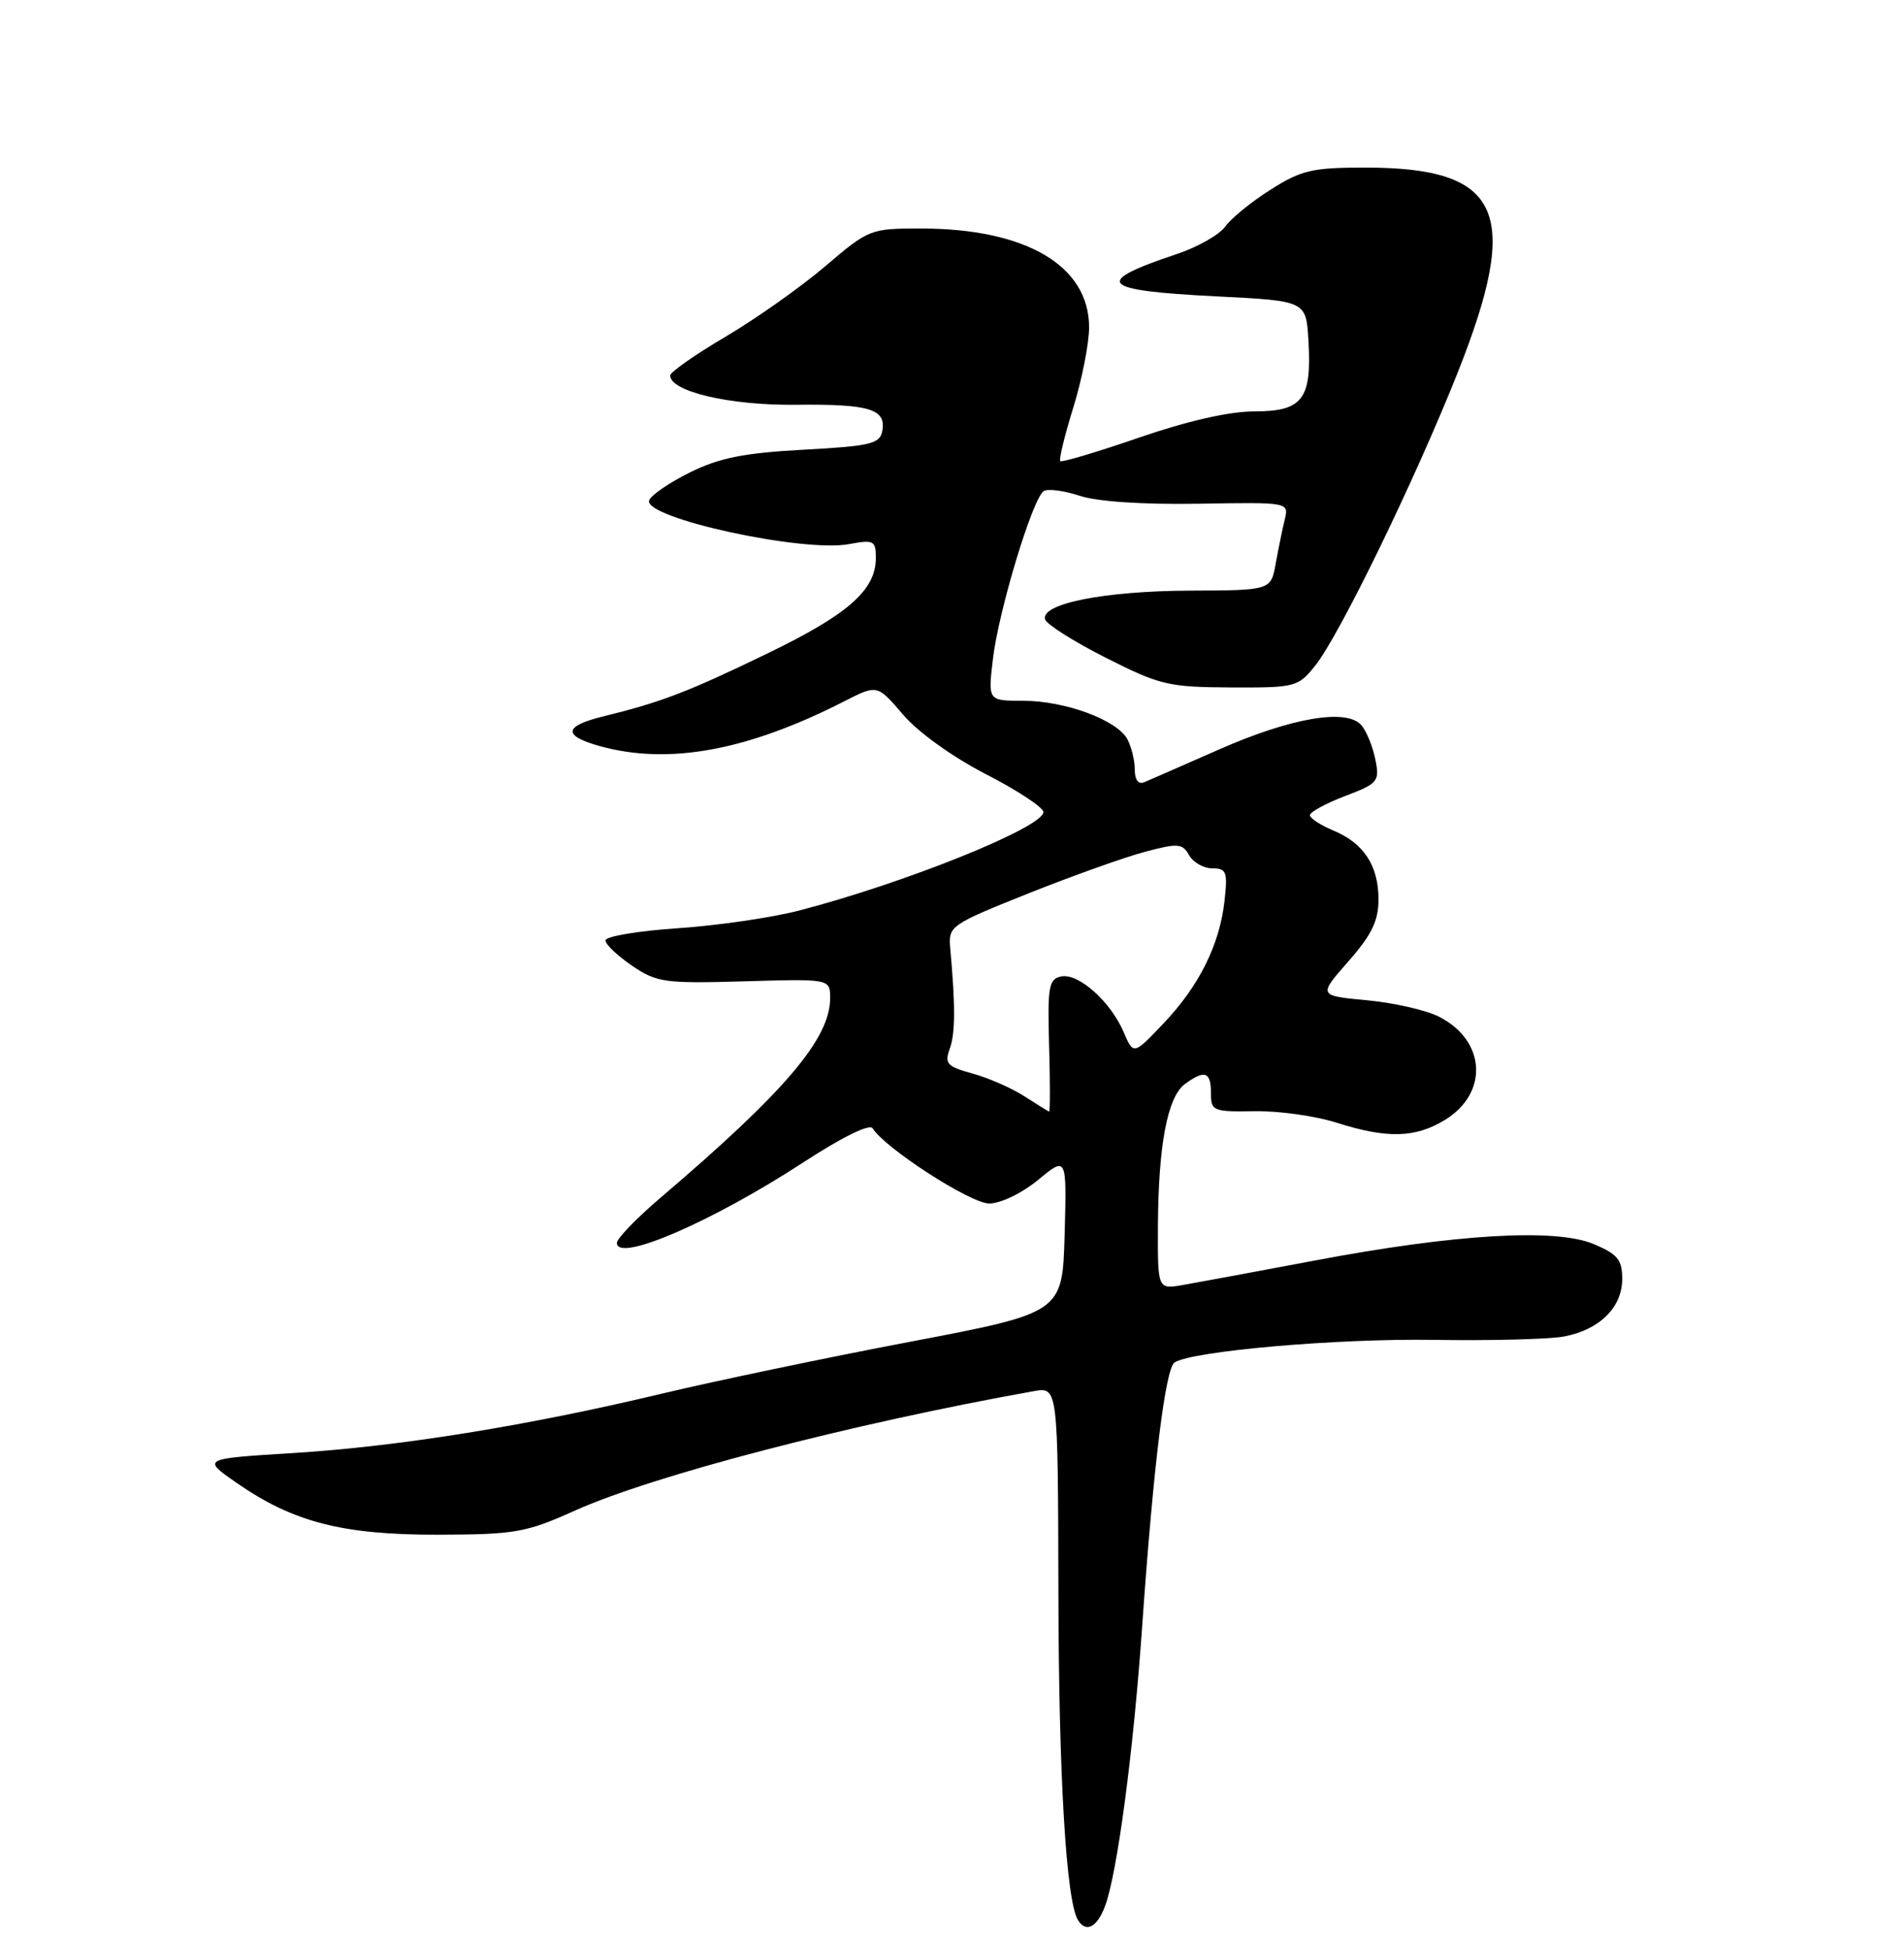 <?xml version="1.0" encoding="UTF-8" standalone="no"?>
<!DOCTYPE svg PUBLIC "-//W3C//DTD SVG 1.1//EN" "http://www.w3.org/Graphics/SVG/1.1/DTD/svg11.dtd" >
<svg xmlns="http://www.w3.org/2000/svg" xmlns:xlink="http://www.w3.org/1999/xlink" version="1.1" viewBox="0 0 250 256">
 <g >
 <path fill="currentColor"
d=" M 145.08 250.28 C 146.68 246.07 148.82 230.03 149.97 213.50 C 151.45 192.35 153.02 179.61 154.23 178.86 C 156.67 177.35 175.53 175.71 188.18 175.90 C 195.70 176.02 203.43 175.82 205.34 175.46 C 210.01 174.59 213.00 171.64 213.00 167.91 C 213.00 165.38 212.40 164.65 209.25 163.32 C 204.23 161.22 191.03 162.00 172.50 165.51 C 164.80 166.96 157.04 168.40 155.25 168.71 C 152.00 169.26 152.00 169.26 152.04 160.88 C 152.10 150.29 153.30 143.98 155.59 142.31 C 158.19 140.41 159.00 140.69 159.00 143.49 C 159.00 145.86 159.27 145.97 164.75 145.88 C 167.91 145.83 172.75 146.51 175.50 147.39 C 182.13 149.50 185.83 149.40 189.72 147.03 C 195.47 143.52 195.11 136.66 189.02 133.51 C 187.33 132.63 183.05 131.65 179.51 131.32 C 173.08 130.72 173.08 130.72 177.04 126.22 C 180.10 122.74 181.00 120.89 181.00 118.08 C 181.00 113.63 179.06 110.68 175.04 109.02 C 173.37 108.32 172.00 107.42 172.00 107.01 C 172.00 106.61 174.07 105.48 176.60 104.51 C 180.94 102.86 181.17 102.59 180.59 99.72 C 180.26 98.06 179.45 96.04 178.78 95.24 C 176.89 92.96 169.60 94.19 160.00 98.42 C 155.32 100.48 150.94 102.40 150.25 102.69 C 149.47 103.02 149.00 102.39 149.00 101.04 C 149.00 99.85 148.56 98.05 148.03 97.05 C 146.67 94.52 139.84 92.00 134.34 92.00 C 129.72 92.00 129.72 92.00 130.37 86.54 C 131.11 80.19 135.60 65.36 137.05 64.47 C 137.59 64.13 139.72 64.41 141.77 65.09 C 144.06 65.85 150.07 66.25 157.37 66.13 C 169.24 65.93 169.24 65.93 168.69 68.21 C 168.38 69.47 167.85 72.08 167.50 74.00 C 166.87 77.50 166.87 77.50 156.19 77.54 C 145.02 77.59 136.62 79.25 137.22 81.31 C 137.41 81.96 141.00 84.23 145.19 86.35 C 152.28 89.94 153.43 90.21 161.58 90.25 C 170.08 90.29 170.43 90.20 172.68 87.40 C 175.86 83.44 185.81 62.98 191.40 48.91 C 199.79 27.78 197.18 22.00 179.23 22.00 C 172.30 22.00 170.86 22.34 166.83 24.90 C 164.31 26.49 161.64 28.67 160.88 29.74 C 160.12 30.81 157.25 32.44 154.50 33.36 C 143.36 37.08 144.37 38.14 159.75 38.91 C 171.50 39.50 171.50 39.50 171.80 44.72 C 172.25 52.42 171.05 54.00 164.71 54.01 C 161.39 54.01 155.88 55.27 149.53 57.46 C 144.05 59.35 139.40 60.73 139.21 60.54 C 139.02 60.35 139.79 57.18 140.93 53.49 C 142.07 49.81 143.00 45.07 143.00 42.97 C 143.00 34.87 134.70 30.00 120.90 30.00 C 114.27 30.00 114.07 30.08 108.35 34.96 C 105.16 37.68 99.27 41.84 95.27 44.20 C 91.27 46.56 88.00 48.85 88.00 49.29 C 88.00 51.41 95.85 53.24 104.50 53.14 C 114.21 53.03 116.40 53.70 115.84 56.62 C 115.52 58.27 114.23 58.57 105.49 59.04 C 97.64 59.47 94.44 60.11 90.55 62.04 C 87.83 63.39 85.44 65.04 85.23 65.70 C 84.53 68.01 105.43 72.57 111.50 71.43 C 114.73 70.83 115.00 70.97 115.00 73.25 C 115.00 77.47 111.37 80.66 100.74 85.80 C 90.31 90.85 86.80 92.19 79.25 94.04 C 74.01 95.32 73.84 96.58 78.75 97.95 C 87.79 100.46 98.15 98.56 110.91 92.04 C 115.19 89.86 115.19 89.86 118.58 93.83 C 120.57 96.15 125.09 99.39 129.48 101.65 C 133.61 103.77 136.99 106.00 137.00 106.61 C 137.00 108.60 118.97 115.88 105.00 119.52 C 101.42 120.46 94.22 121.51 89.00 121.86 C 83.78 122.21 79.50 122.93 79.50 123.46 C 79.50 123.99 81.08 125.48 83.00 126.79 C 86.25 128.99 87.29 129.13 97.75 128.83 C 109.00 128.50 109.00 128.50 109.00 131.05 C 109.00 136.36 103.07 143.32 86.65 157.31 C 83.54 159.96 81.00 162.60 81.00 163.17 C 81.00 165.81 93.48 160.42 105.51 152.58 C 110.57 149.28 114.19 147.50 114.58 148.13 C 116.20 150.74 127.44 158.00 129.88 158.00 C 131.38 158.00 134.18 156.65 136.31 154.90 C 140.07 151.79 140.07 151.79 139.79 162.07 C 139.50 172.34 139.50 172.34 119.50 176.15 C 108.50 178.24 93.88 181.30 87.00 182.94 C 69.33 187.17 52.44 189.89 38.50 190.76 C 26.50 191.50 26.50 191.50 31.06 194.67 C 38.51 199.84 44.97 201.50 57.50 201.48 C 67.66 201.45 69.04 201.21 75.50 198.31 C 85.81 193.68 111.73 186.93 135.71 182.64 C 138.91 182.07 138.91 182.07 138.97 208.91 C 139.01 233.18 139.99 249.56 141.54 252.07 C 142.59 253.77 144.04 253.04 145.08 250.28 Z  M 134.50 143.92 C 132.85 142.85 129.79 141.51 127.70 140.94 C 124.35 140.02 123.99 139.63 124.70 137.70 C 125.44 135.67 125.46 132.13 124.77 124.50 C 124.51 121.57 124.74 121.41 135.00 117.30 C 140.78 115.00 147.67 112.53 150.33 111.83 C 154.68 110.67 155.26 110.72 156.13 112.27 C 156.66 113.22 158.04 114.00 159.18 114.00 C 161.04 114.00 161.21 114.46 160.78 118.29 C 160.13 124.06 157.43 129.47 152.73 134.40 C 148.83 138.50 148.83 138.50 147.54 135.50 C 145.82 131.48 141.61 127.73 139.34 128.19 C 137.70 128.53 137.53 129.51 137.75 137.28 C 137.89 142.08 137.89 145.97 137.75 145.93 C 137.61 145.89 136.15 144.98 134.50 143.92 Z "/>
</g>
</svg>